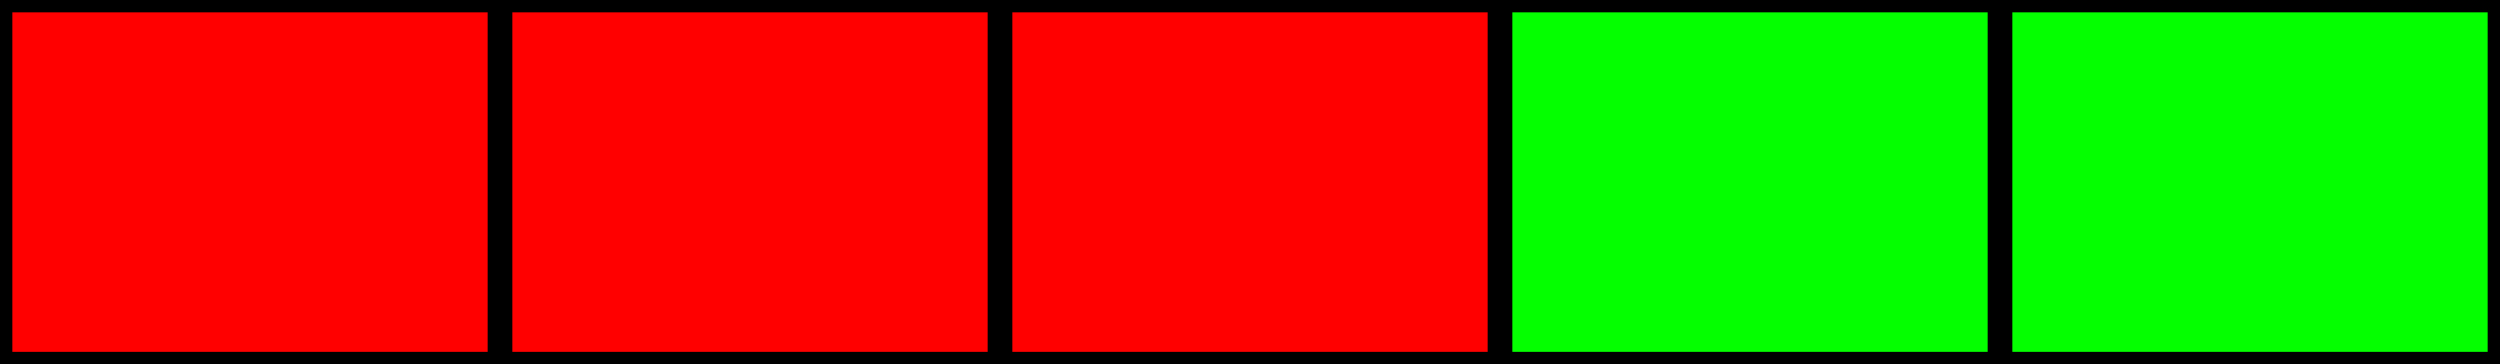 <svg version="1.1" xmlns="http://www.w3.org/2000/svg" xmlns:xlink="http://www.w3.org/1999/xlink" width="405" height="59" viewBox="0,0,405,59"><g transform="translate(-37.5,-150.5)"><g data-paper-data="{&quot;isPaintingLayer&quot;:true}" fill-rule="nonzero" stroke="#000000" stroke-width="2" stroke-linecap="butt" stroke-linejoin="miter" stroke-miterlimit="10" stroke-dasharray="" stroke-dashoffset="0" style="mix-blend-mode: normal"><path d="M38.5,208.5v-57h79v57z" fill="#ff0000"/><path d="M119.5,208.5v-57h79v57z" fill="#ff0000"/><path d="M200.5,208.5v-57h79v57z" fill="#ff0000"/><path d="M281.5,208.5v-57h79v57z" fill="#04ff00"/><path d="M362.5,208.5v-57h79v57z" fill="#04ff00"/></g></g></svg>
